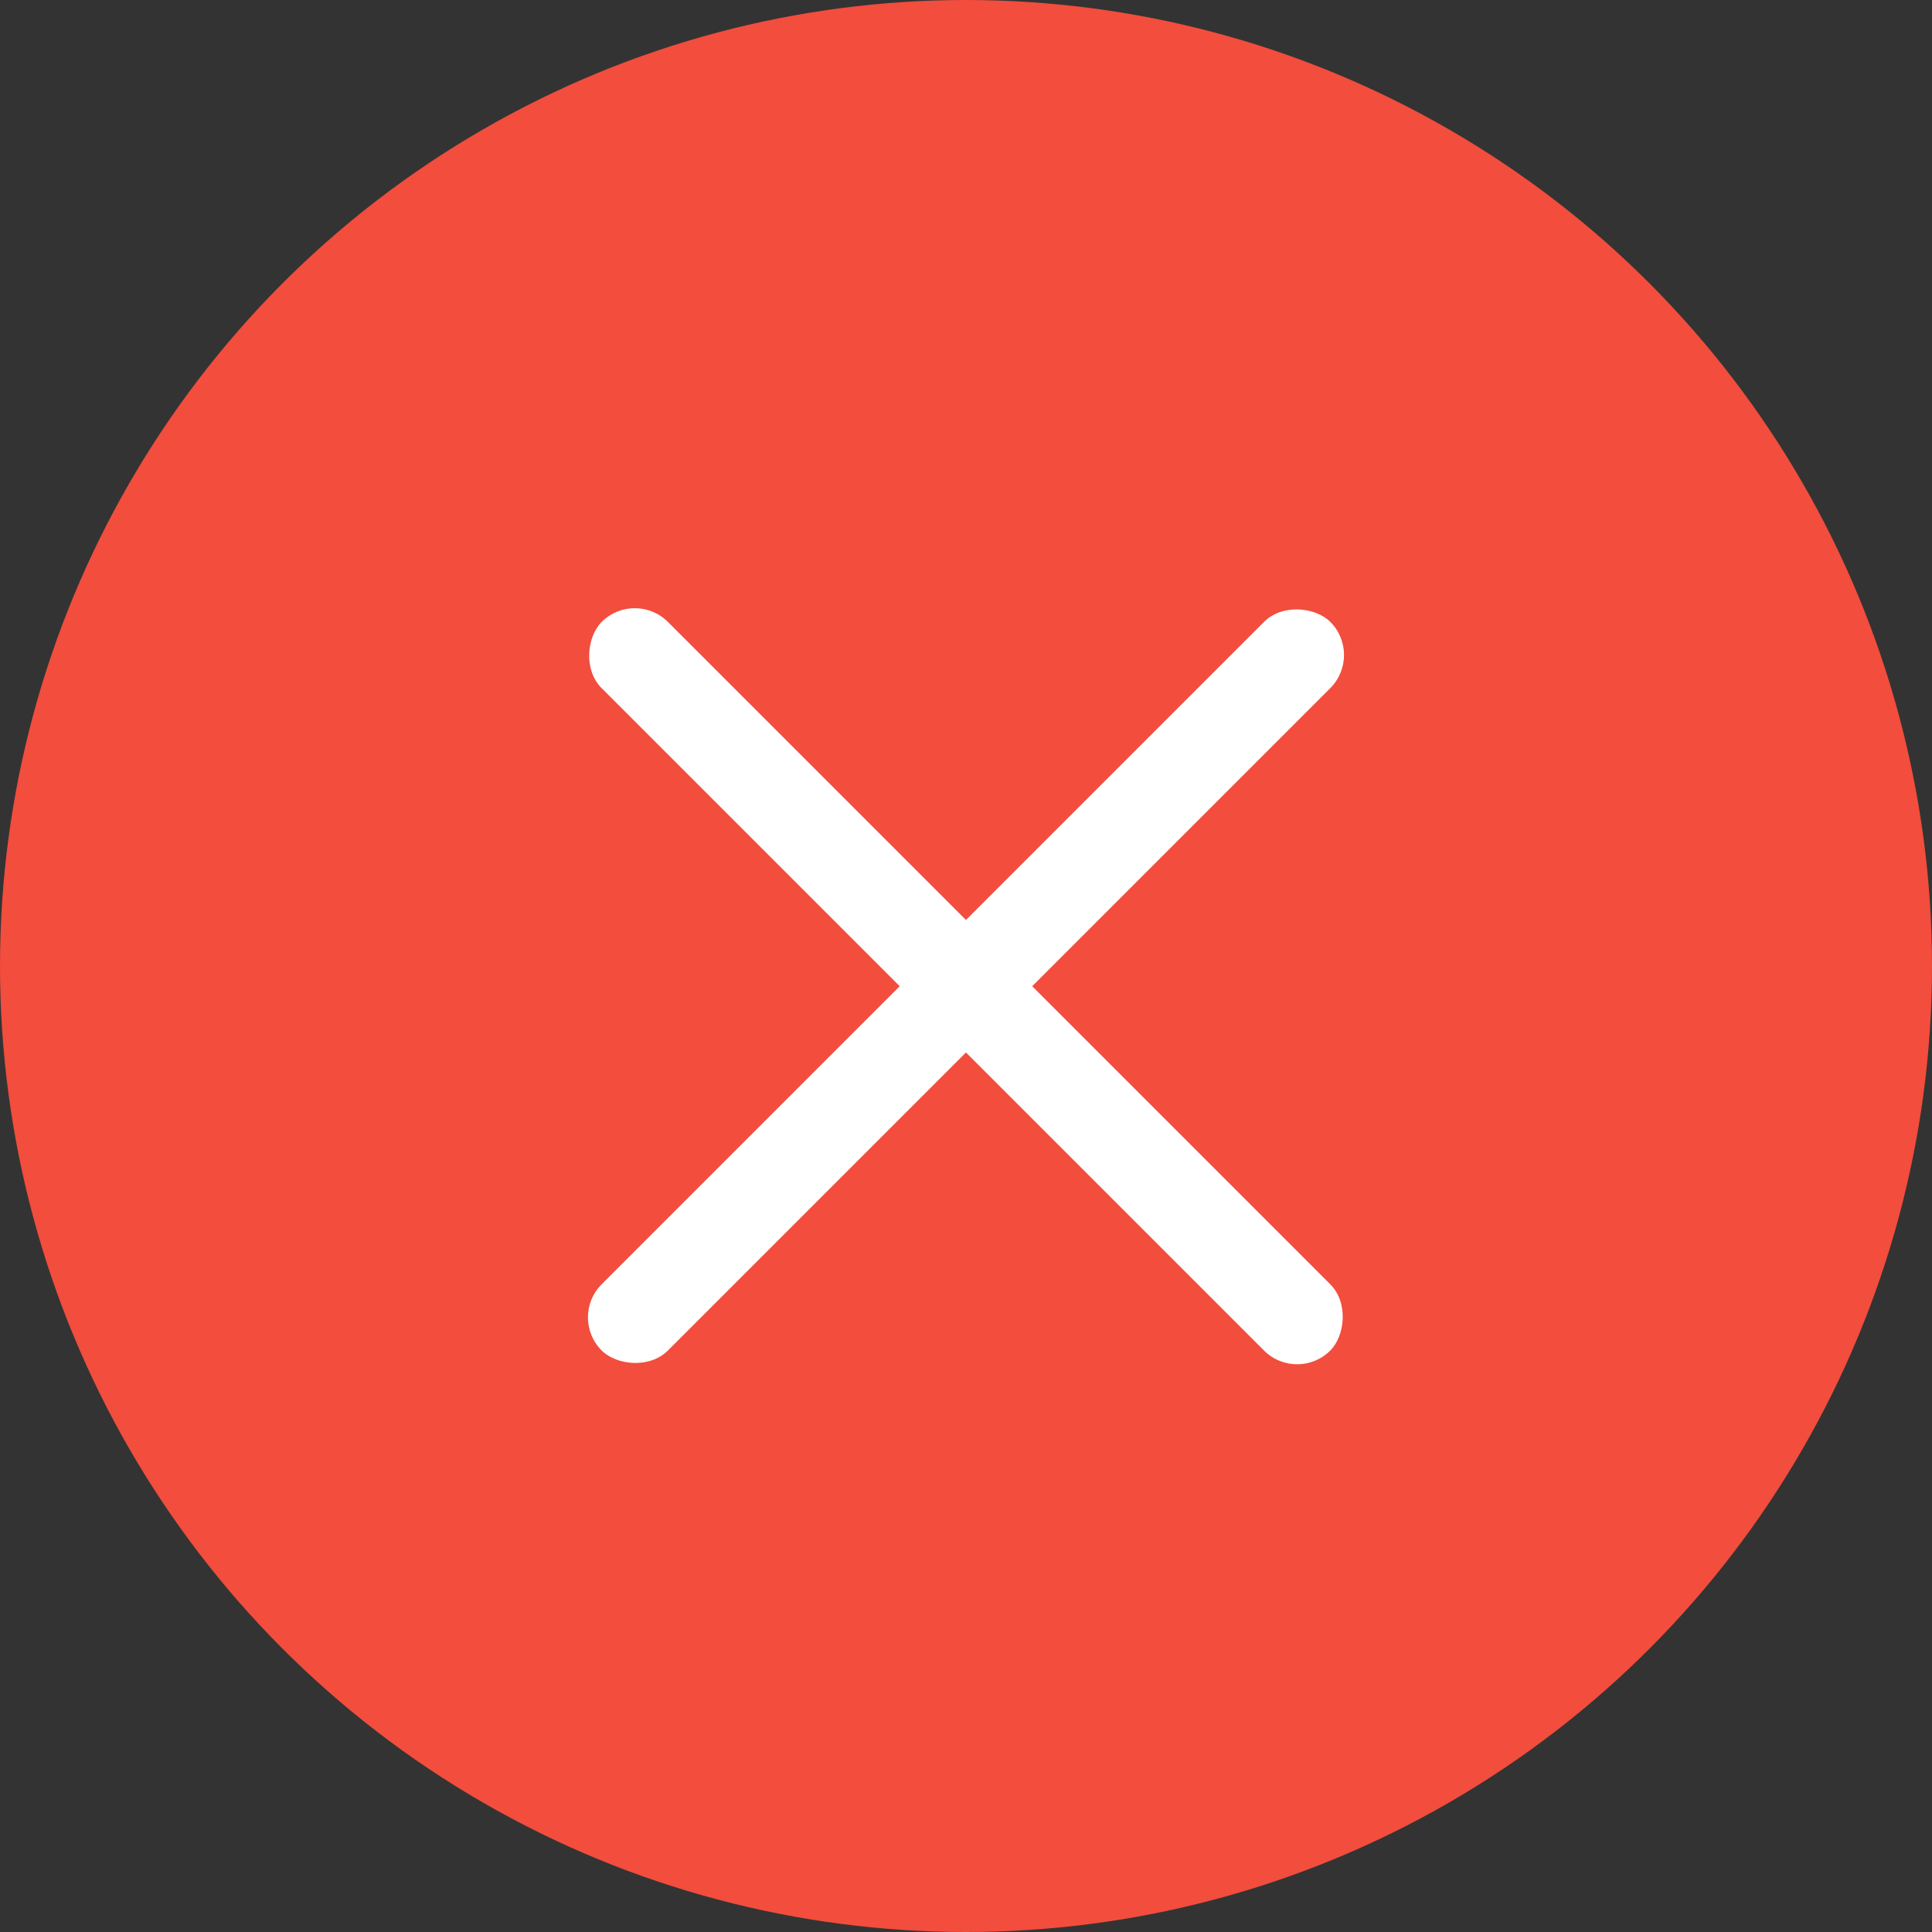 <svg width="30" height="30" viewBox="0 0 30 30" fill="none" xmlns="http://www.w3.org/2000/svg">
<rect x="0" y="0" width="30" height="30" fill="#333333" stroke="none"/>
<circle cx="15" cy="15" r="15" fill="#F24D3D"/>
<rect x="9.857" y="9.143" width="16" height="1.455" rx="0.727" transform="rotate(45 9.857 9.143)" fill="white"/>
<rect x="21.171" y="10.171" width="16" height="1.455" rx="0.727" transform="rotate(135 21.171 10.171)" fill="white"/>
</svg>

